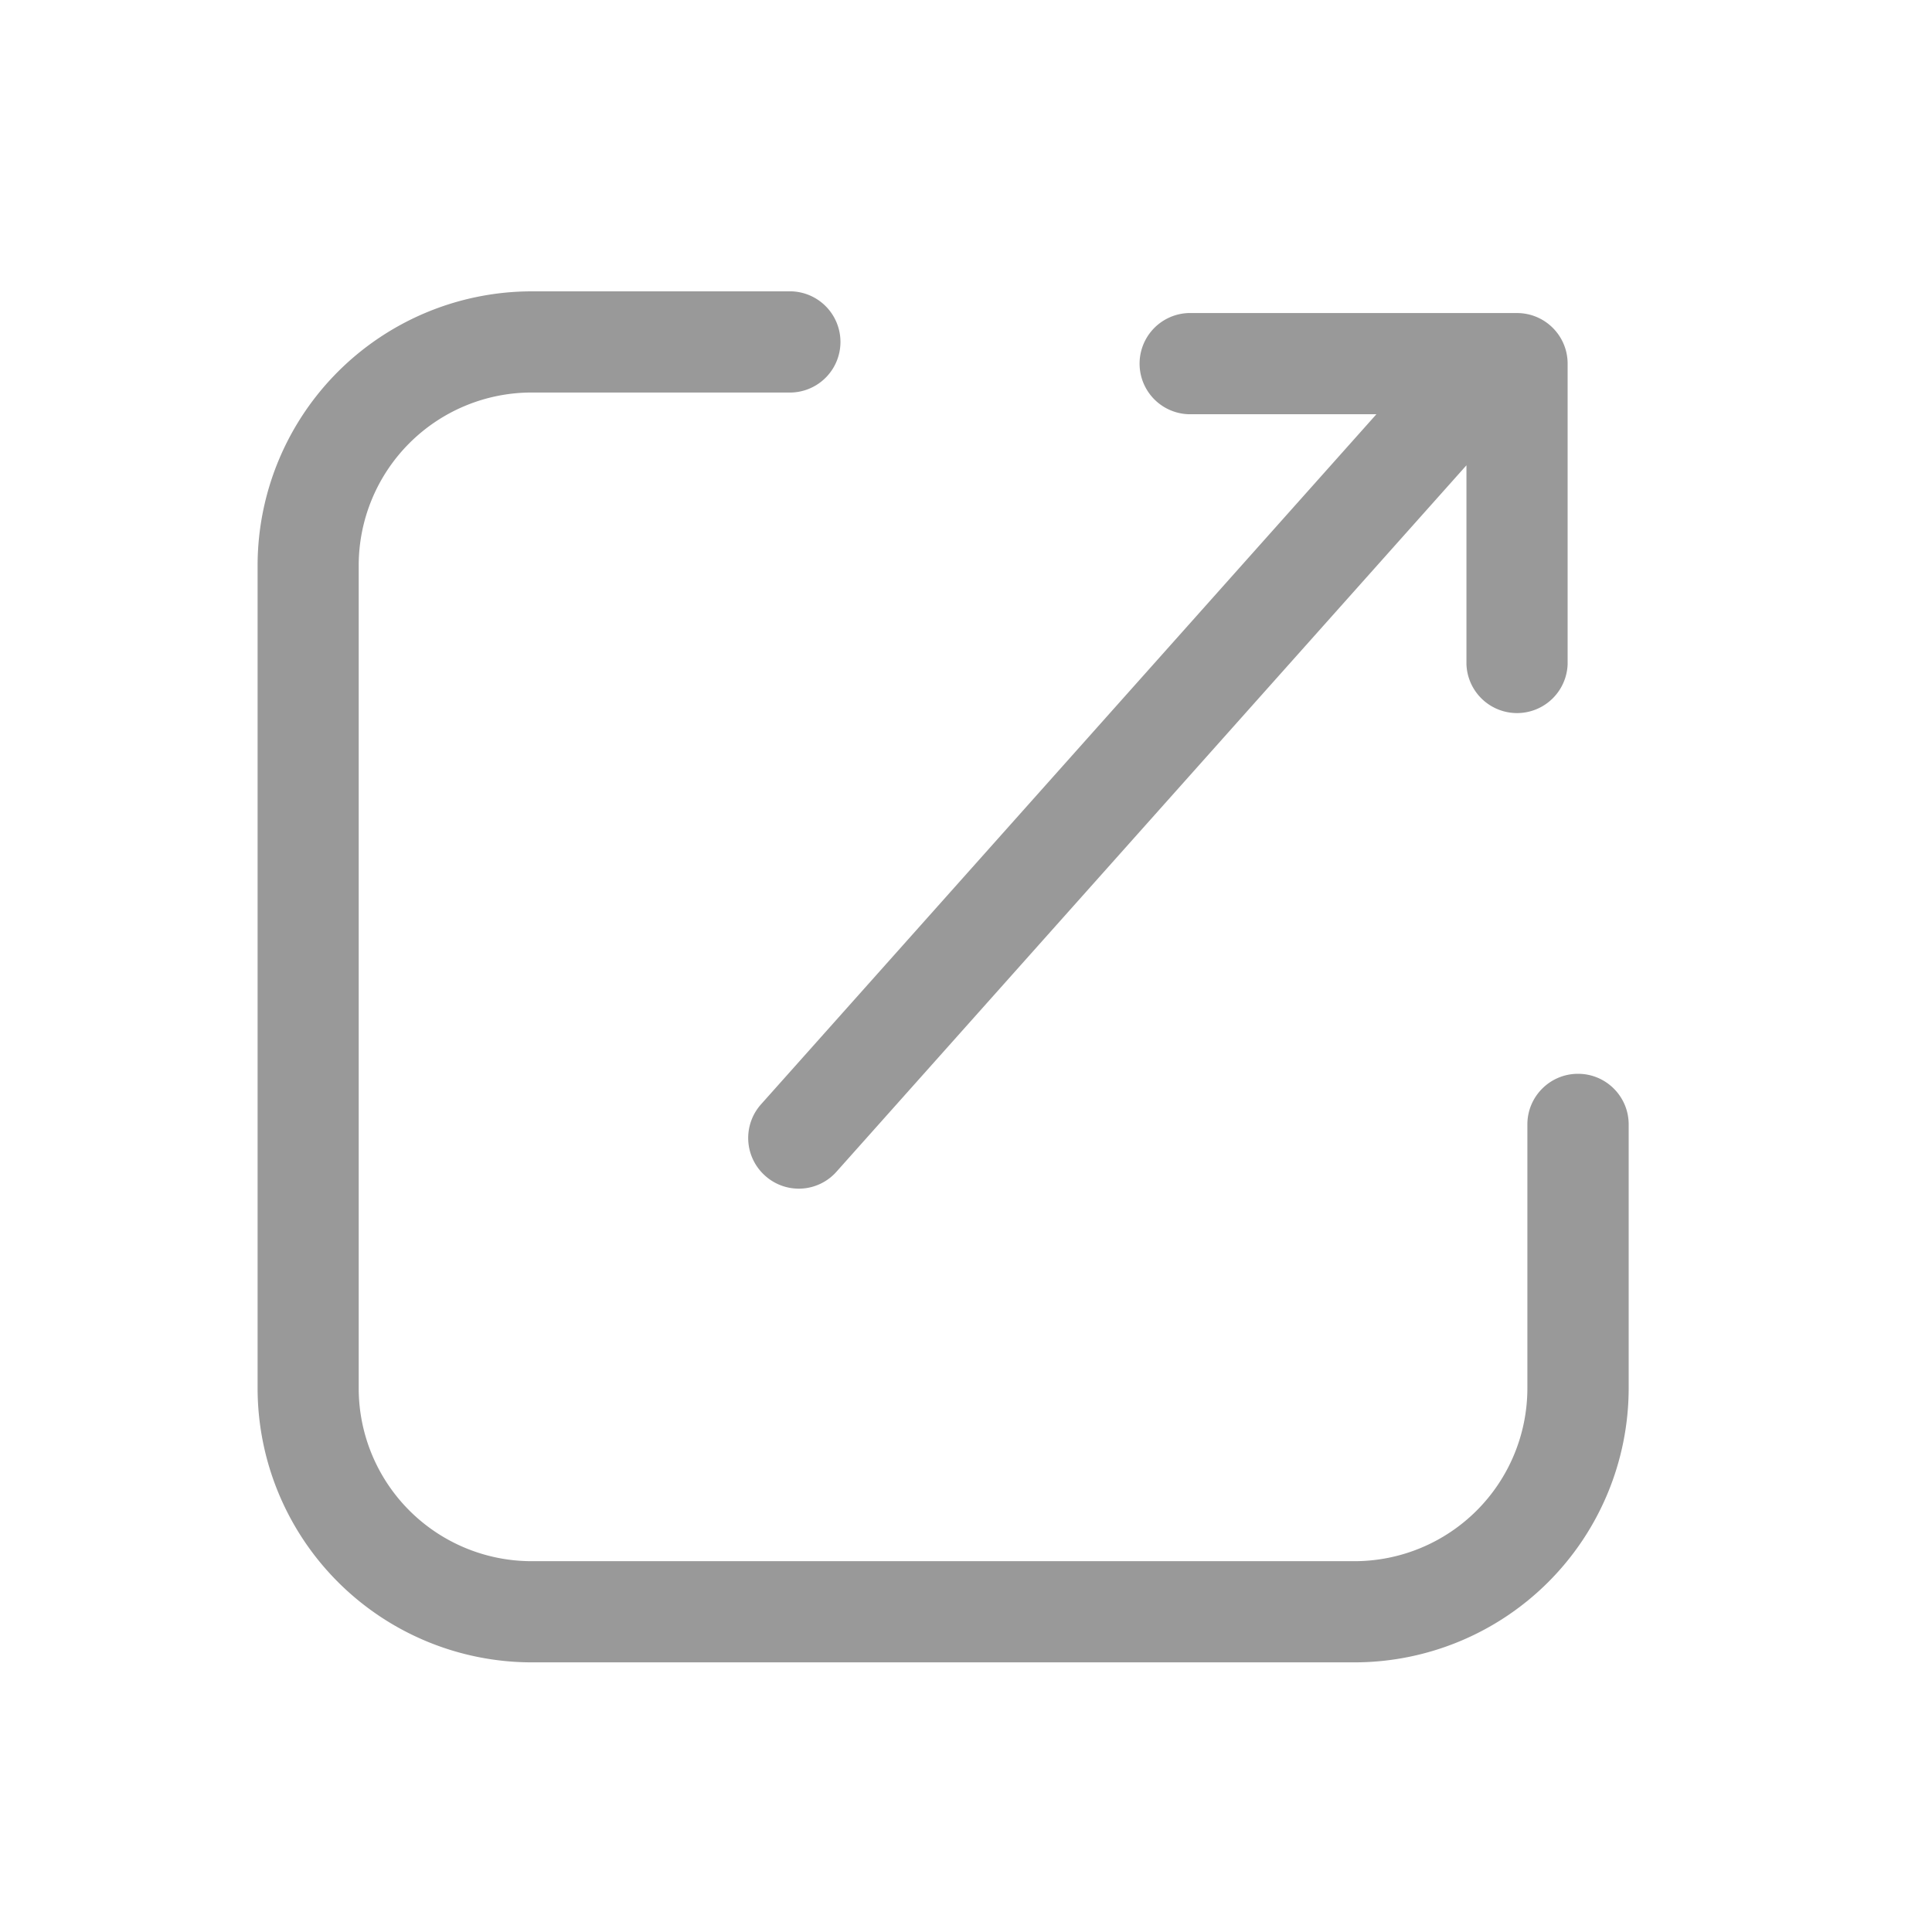 <?xml version="1.0" standalone="no"?><!DOCTYPE svg PUBLIC "-//W3C//DTD SVG 1.1//EN" "http://www.w3.org/Graphics/SVG/1.1/DTD/svg11.dtd"><svg t="1715007676932" class="icon" viewBox="0 0 1024 1024" version="1.1" xmlns="http://www.w3.org/2000/svg" p-id="42482" xmlns:xlink="http://www.w3.org/1999/xlink" width="48" height="48"><path d="M836.403 569.139c14.814 0 26.829 12.015 26.829 26.829v139.913a145.408 145.408 0 0 1-145.237 145.203H281.771A145.408 145.408 0 0 1 136.533 735.915V299.657a145.408 145.408 0 0 1 145.237-145.237h137.83a26.829 26.829 0 0 1 0 53.623H281.771A91.682 91.682 0 0 0 190.123 299.622v436.224a91.682 91.682 0 0 0 91.614 91.614h436.224a91.682 91.682 0 0 0 91.58-91.58V595.968c0-14.814 12.015-26.829 26.829-26.829zM629.862 219.546a26.829 26.829 0 0 1 0-53.623h174.182c14.814 0 26.829 12.015 26.829 26.829v159.334a26.829 26.829 0 0 1-53.623 0v-105.472L443.392 620.988a26.692 26.692 0 0 1-37.854 2.185 26.795 26.795 0 0 1-2.15-37.888l326.144-365.739h-99.669z" fill="#999999" p-id="42483"></path></svg>